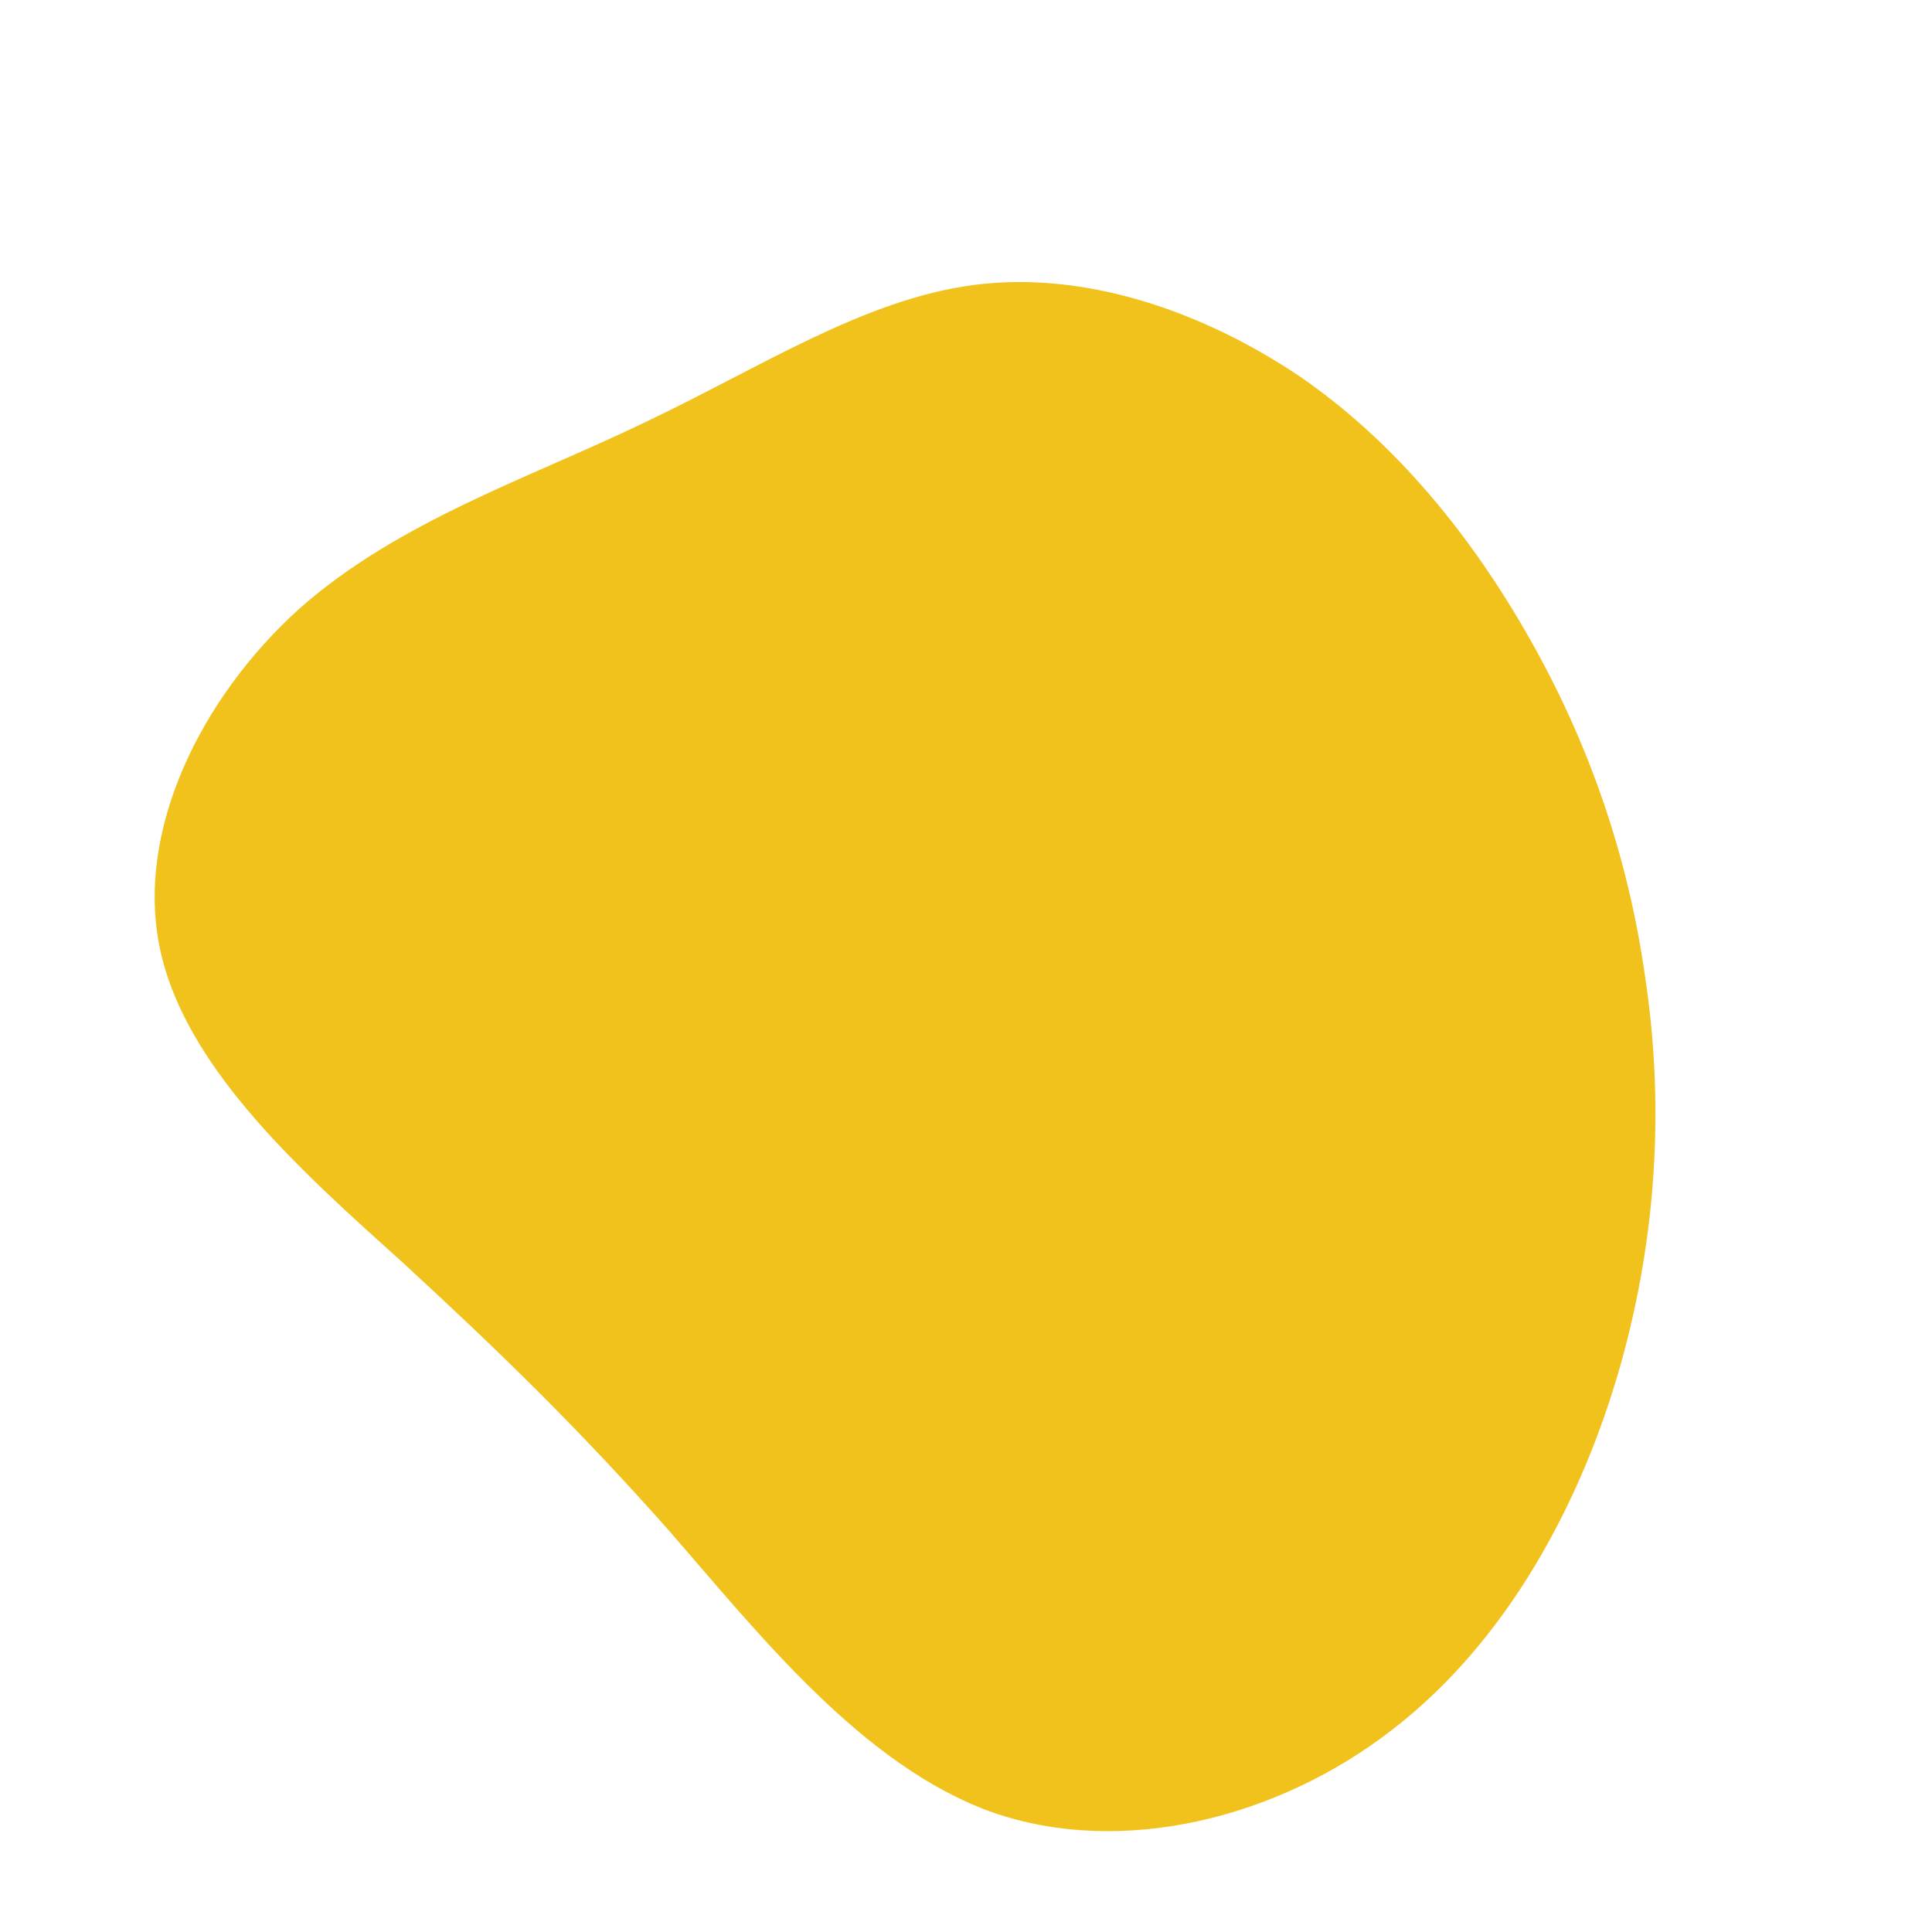 <?xml version="1.0" standalone="no"?>
<svg viewBox="0 0 200 200" xmlns="http://www.w3.org/2000/svg">
  <path fill="#F1C21B" d="M34.6,-61C44.6,-54.1,52.4,-44.4,58.4,-33.8C64.4,-23.2,68.5,-11.6,70.3,1.1C72.2,13.7,71.7,27.4,67.7,41.5C63.7,55.5,56.1,69.8,44.2,79C32.4,88.2,16.2,92.3,2.7,87.6C-10.7,82.8,-21.4,69.2,-30.7,58.5C-40.1,47.9,-48.1,40.1,-58.2,30.8C-68.4,21.6,-80.7,10.8,-83.4,-1.6C-86.1,-13.9,-79.2,-27.8,-69,-37C-58.7,-46.1,-45.2,-50.5,-33.2,-56.3C-21.2,-62,-10.6,-69,0.8,-70.5C12.3,-72,24.5,-67.8,34.6,-61Z" transform="translate(100 100)" />
</svg>
